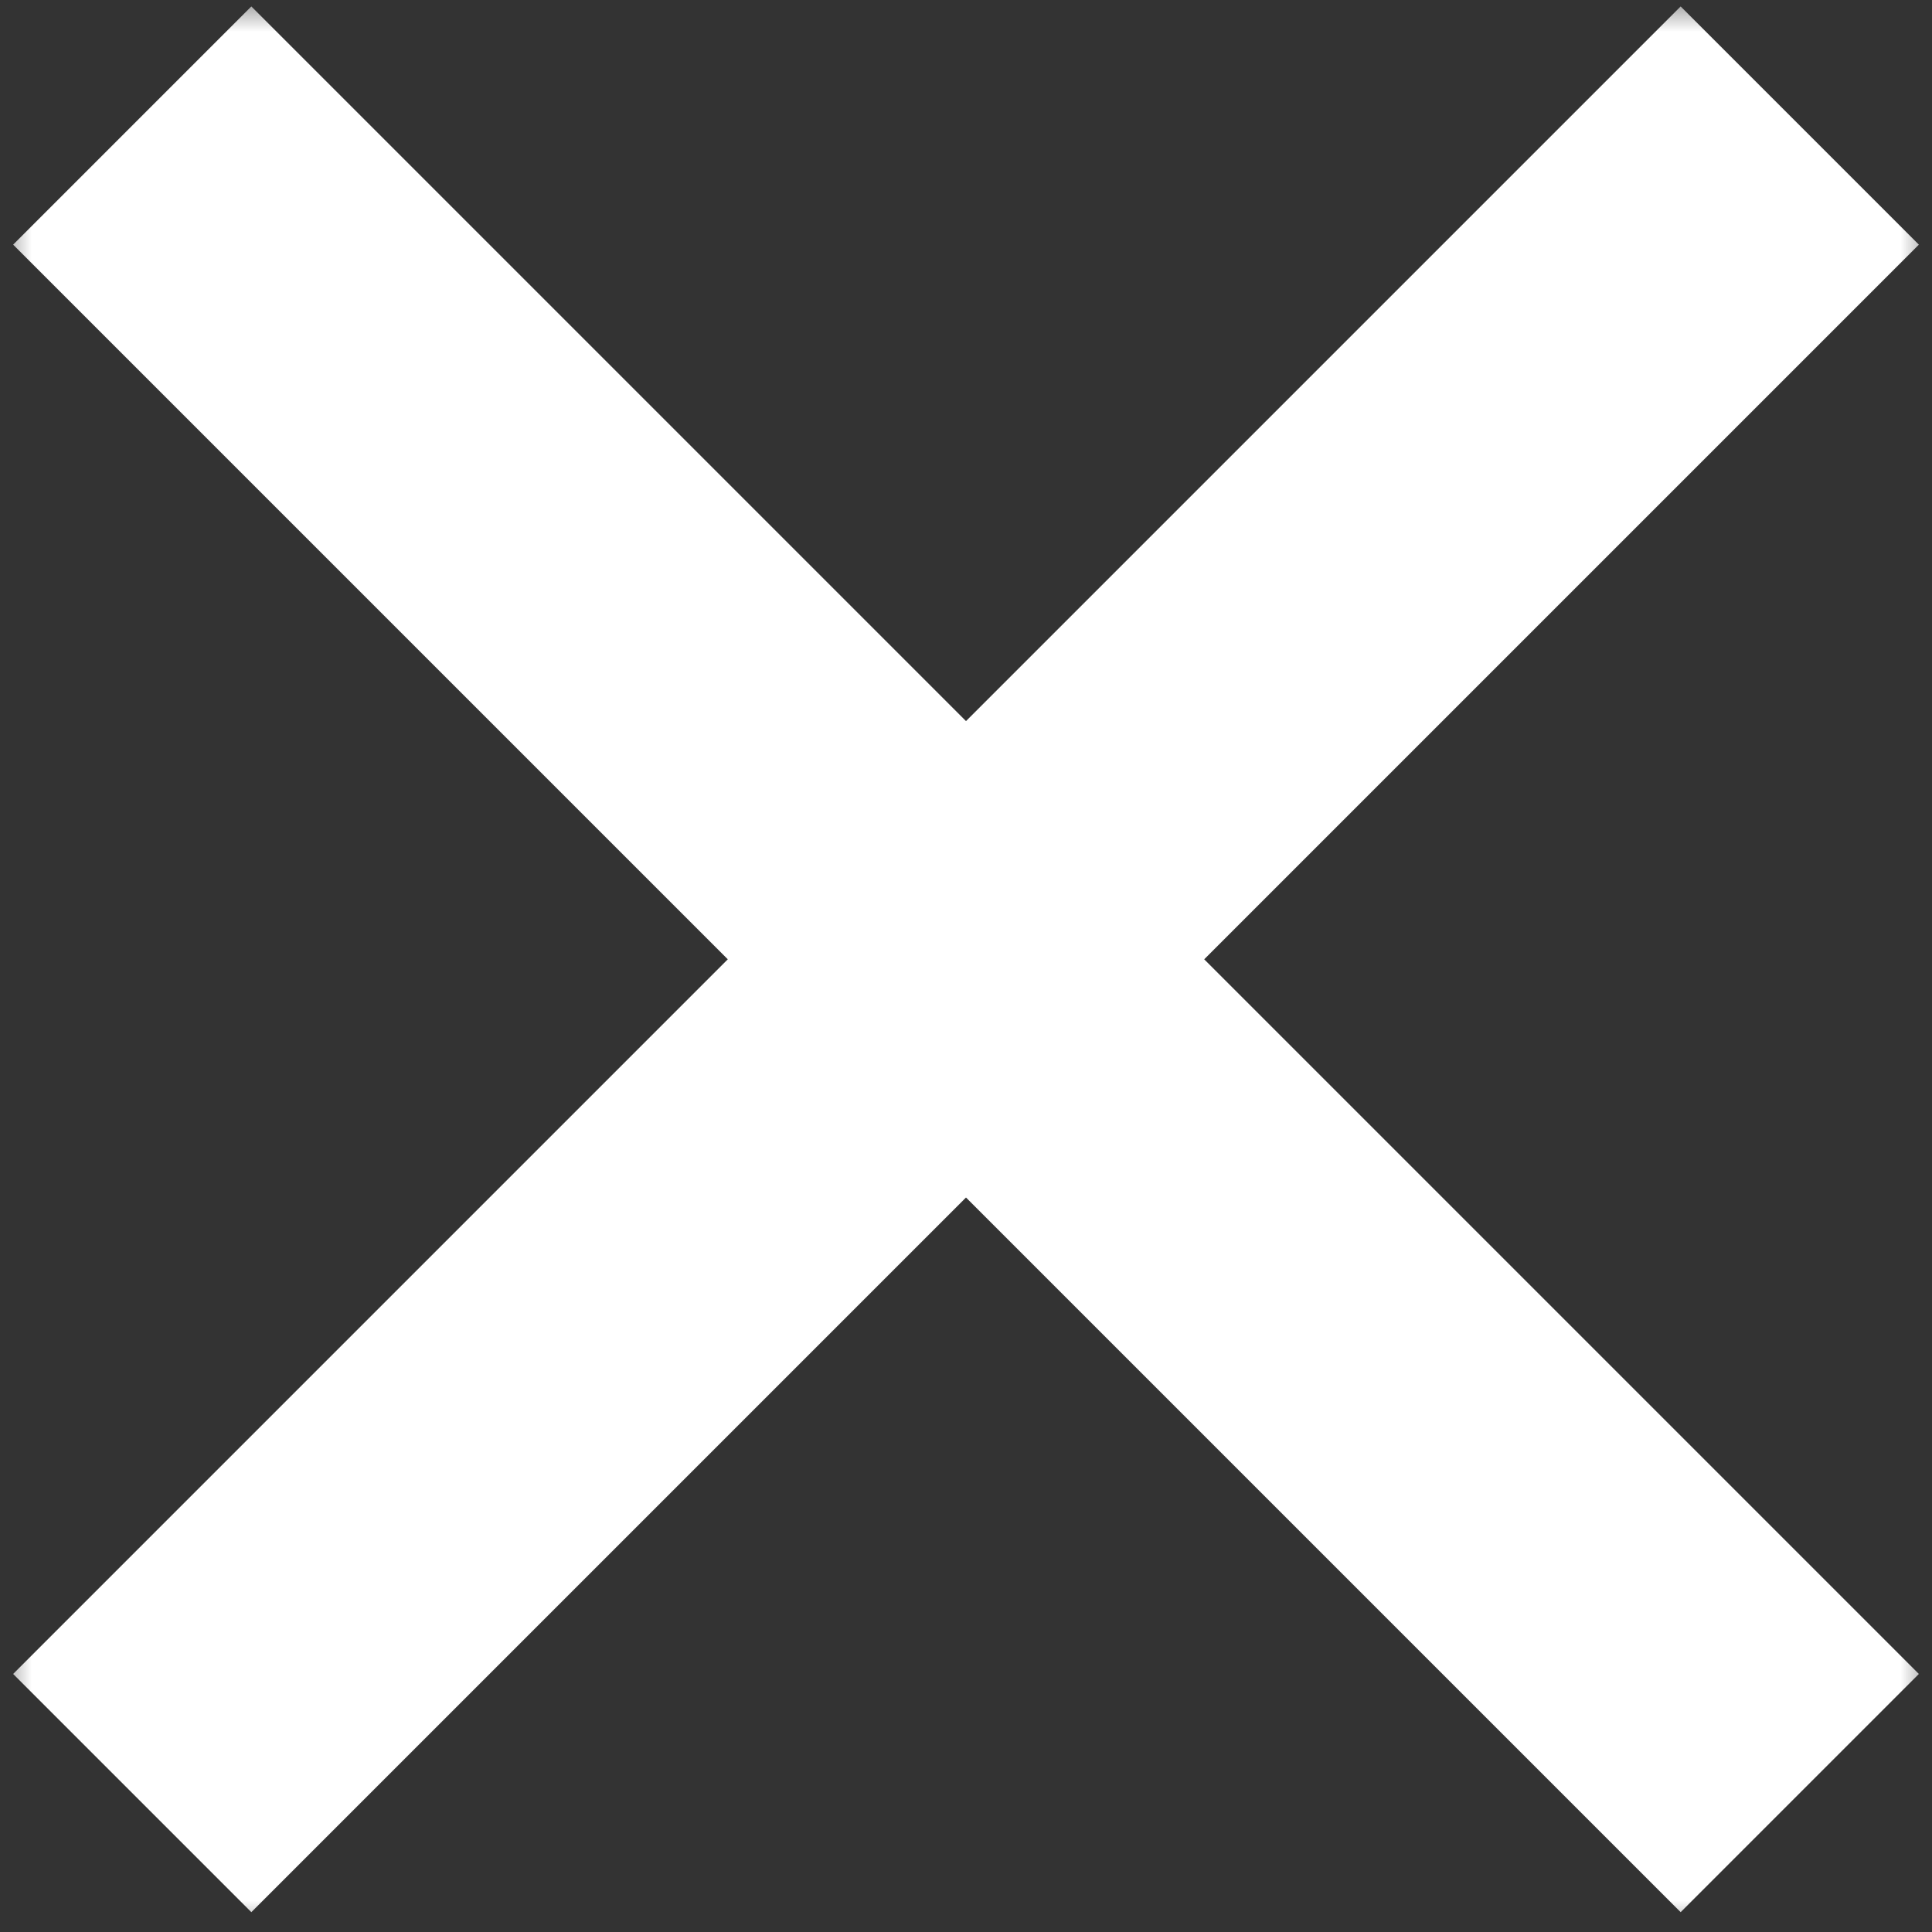 <svg width="30" height="30" viewBox="0 0 30 30" fill="none" xmlns="http://www.w3.org/2000/svg">
<rect x="0" y="0" width="30" height="30" fill="#333333" stroke="none"/>
<mask id="mask0" mask-type="alpha" maskUnits="userSpaceOnUse" x="0" y="0" width="30" height="30">
<rect x="30" width="30" height="30" transform="rotate(90 30 0)" fill="#C4C4C4"/>
</mask>
<g mask="url(#mask0)">
<path fill-rule="evenodd" clip-rule="evenodd" d="M29.796 3.799L26.097 0.1L15 11.197L3.903 0.1L0.204 3.799L11.301 14.896L0.204 25.993L3.903 29.692L15 18.595L26.097 29.692L29.796 25.993L18.699 14.896L29.796 3.799Z" fill="white"/>
</g>
</svg>

